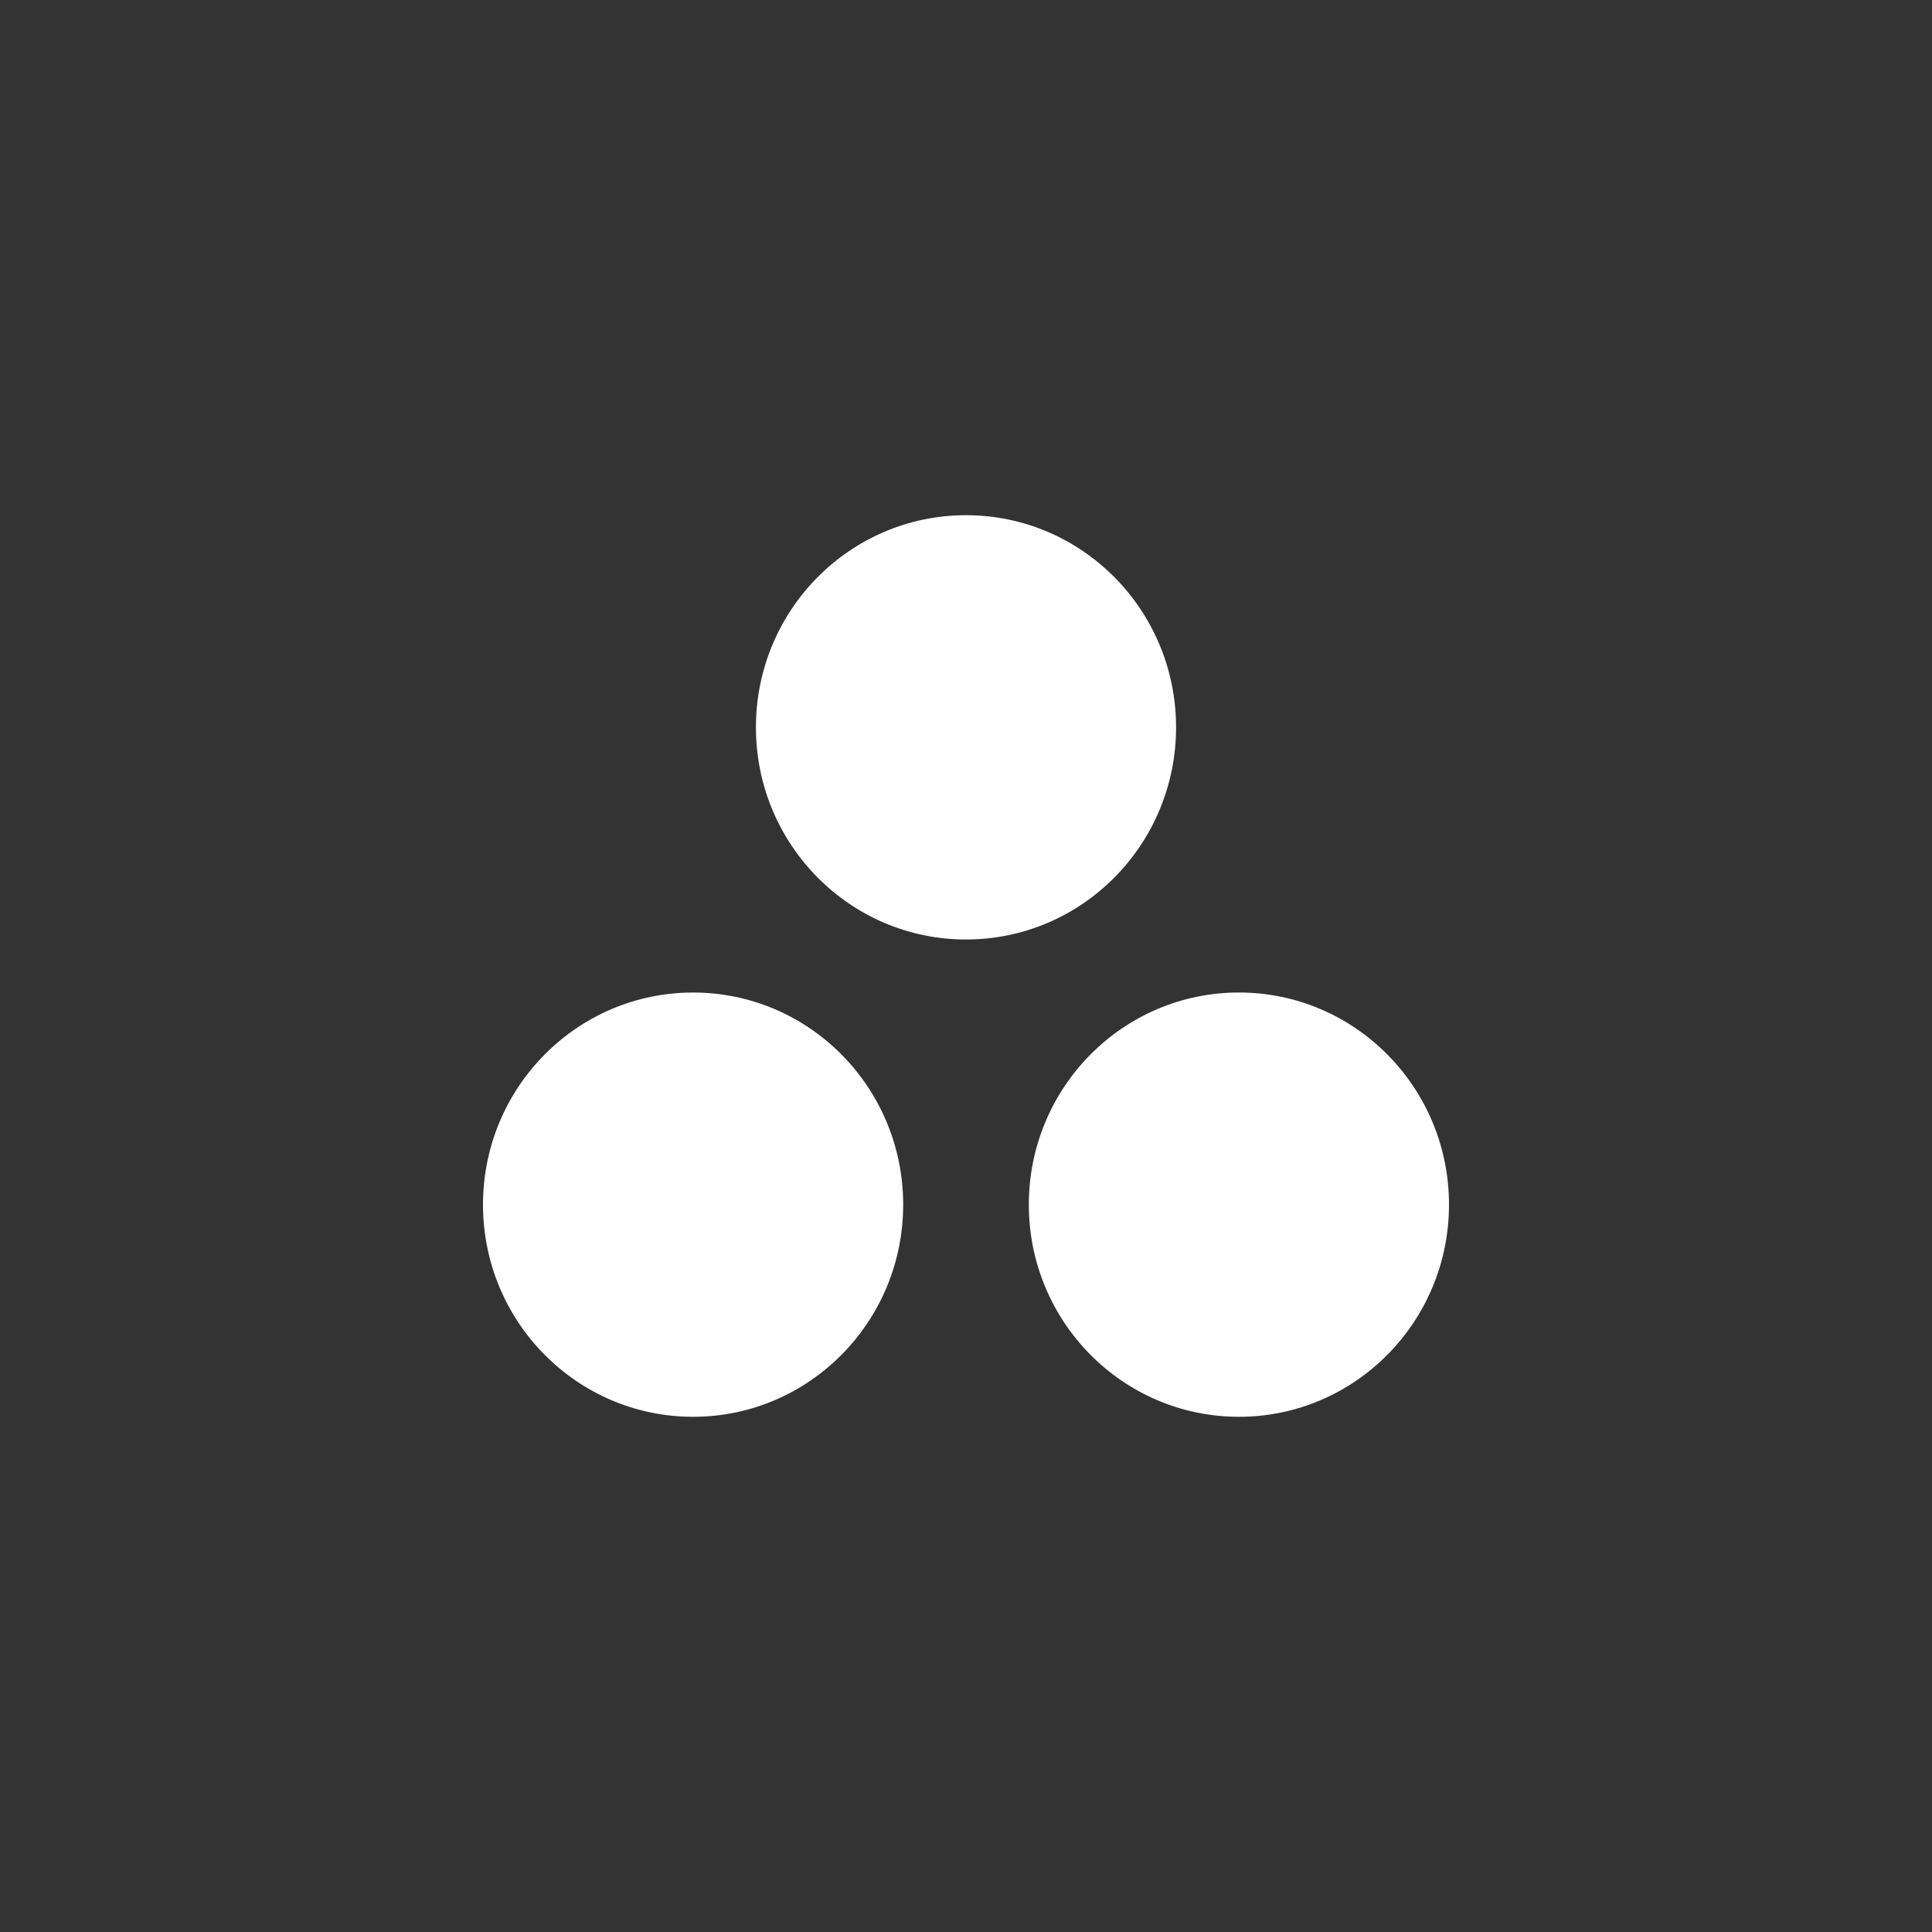 <svg xmlns="http://www.w3.org/2000/svg" width="60" height="60" viewBox="0 0 60 60">
  <rect x="0" y="0" width="60" height="60" fill="#333333" stroke="none"/>
  <g fill="none" fill-rule="evenodd" transform="translate(5 5)">
    <rect width="48" height="48" x="1" y="1" stroke="#FFFFFF" stroke-opacity=".2" stroke-width="2" opacity="0" rx="4"/>
    <path fill="#FFFFFF" d="M33.476,25.823 C29.872,25.823 26.951,28.773 26.951,32.411 C26.951,36.05 29.872,39 33.476,39 C37.079,39 40,36.05 40,32.411 C40,28.773 37.079,25.823 33.476,25.823 L33.476,25.823 Z M16.524,25.824 C12.921,25.824 10,28.773 10,32.412 C10,36.05 12.921,39 16.524,39 C20.128,39 23.049,36.05 23.049,32.412 C23.049,28.773 20.128,25.824 16.524,25.824 L16.524,25.824 Z M31.524,17.588 C31.524,21.227 28.603,24.177 25,24.177 C21.397,24.177 18.476,21.227 18.476,17.588 C18.476,13.95 21.397,11 25,11 C28.603,11 31.524,13.95 31.524,17.588 L31.524,17.588 Z"/>
  </g>
</svg>
